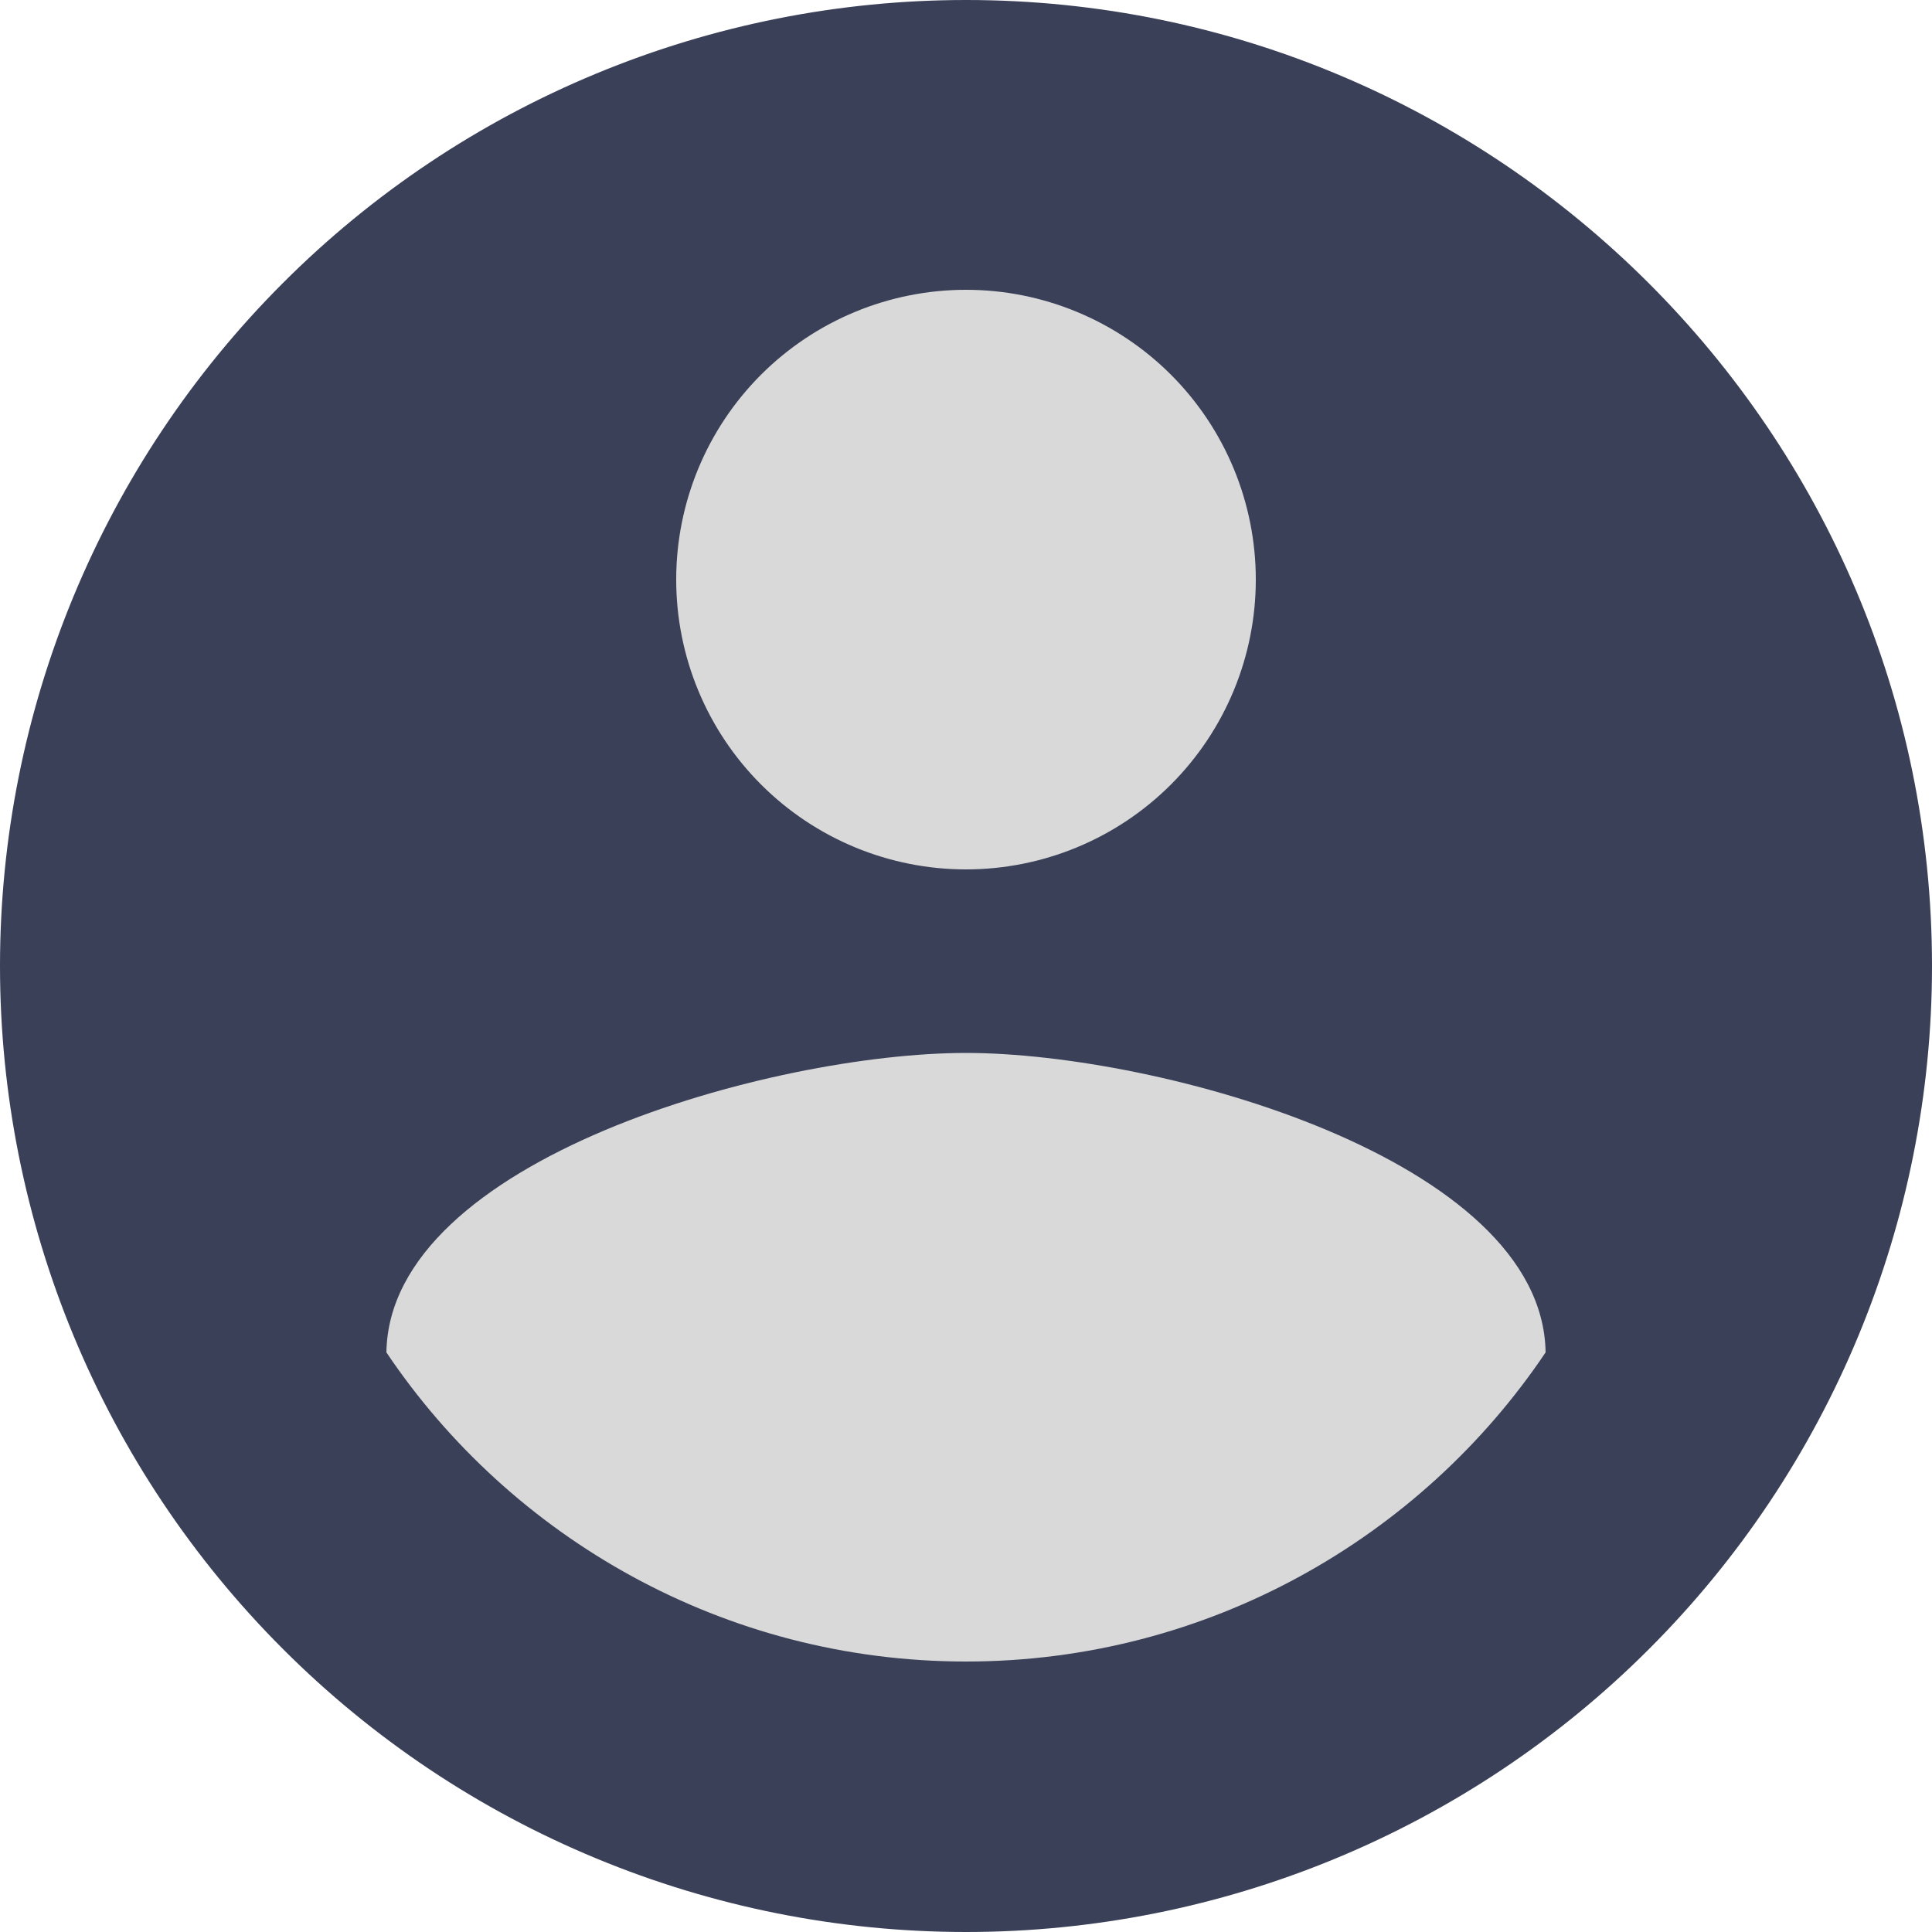 <svg width="28" height="28" viewBox="0 0 28 28" fill="none" xmlns="http://www.w3.org/2000/svg">
<ellipse cx="14" cy="14" rx="12.95" ry="13.65" fill="#D9D9D9"/>
<path d="M14 24.08C10.5 24.08 7.406 22.288 5.6 19.6C5.642 16.8 11.2 15.26 14 15.26C16.8 15.26 22.358 16.8 22.4 19.6C20.594 22.288 17.5 24.08 14 24.08ZM14 4.2C15.114 4.2 16.182 4.643 16.97 5.43C17.758 6.218 18.2 7.286 18.2 8.4C18.2 9.514 17.758 10.582 16.97 11.37C16.182 12.158 15.114 12.6 14 12.6C12.886 12.6 11.818 12.158 11.03 11.37C10.242 10.582 9.8 9.514 9.8 8.4C9.8 7.286 10.242 6.218 11.03 5.43C11.818 4.643 12.886 4.2 14 4.2ZM14 0C12.162 0 10.341 0.362 8.642 1.066C6.944 1.769 5.401 2.8 4.101 4.101C1.475 6.726 0 10.287 0 14C0 17.713 1.475 21.274 4.101 23.899C5.401 25.2 6.944 26.231 8.642 26.934C10.341 27.638 12.162 28 14 28C17.713 28 21.274 26.525 23.899 23.899C26.525 21.274 28 17.713 28 14C28 6.258 21.7 0 14 0Z" fill="#3A4058"/>
</svg>
